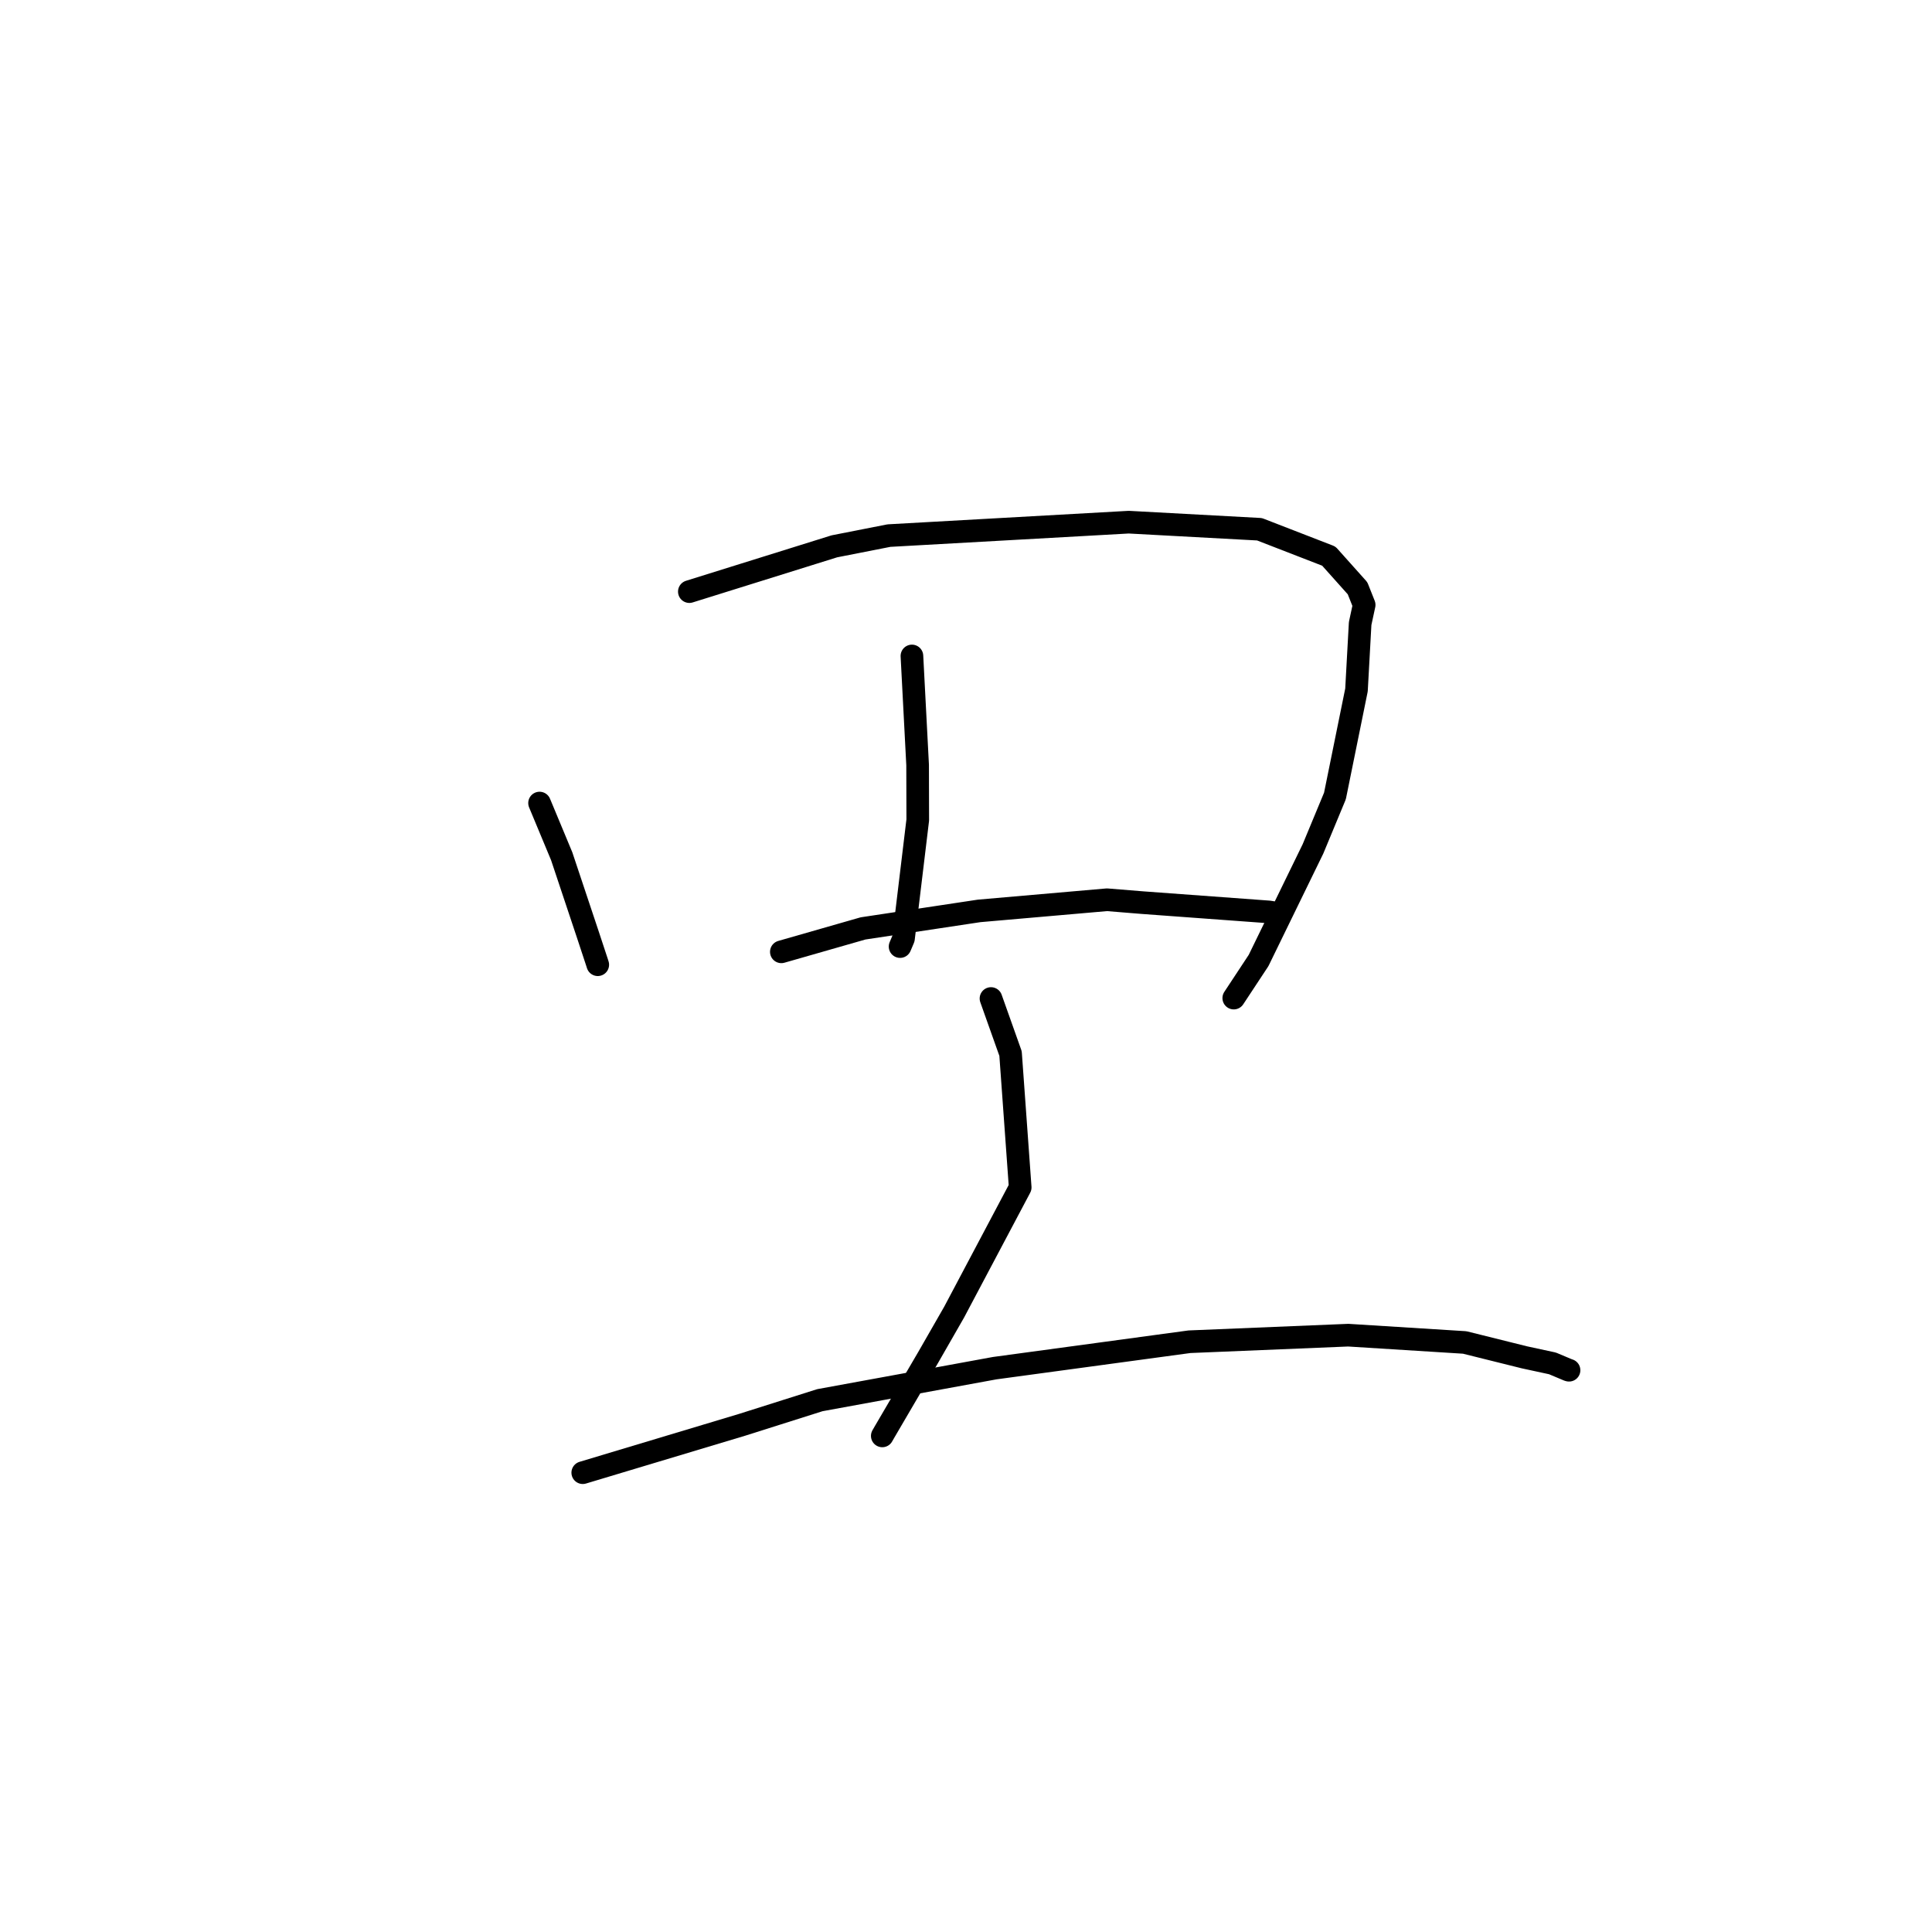 <?xml version="1.0" standalone="no"?>
    <svg width="256" height="256" xmlns="http://www.w3.org/2000/svg" version="1.1">
    <polyline stroke="black" stroke-width="3" stroke-linecap="round" fill="transparent" stroke-linejoin="round" points="71.494 106.41 74.426 113.452 77.874 123.784 79.106 127.516 79.206 127.831 " />
        <polyline stroke="black" stroke-width="3" stroke-linecap="round" fill="transparent" stroke-linejoin="round" points="91.342 78.392 110.559 72.391 117.789 70.97 149.565 69.19 166.888 70.128 176.073 73.689 179.88 77.945 180.758 80.15 180.226 82.619 179.741 91.426 176.888 105.47 173.978 112.48 166.768 127.269 163.78 131.799 163.481 132.252 " />
        <polyline stroke="black" stroke-width="3" stroke-linecap="round" fill="transparent" stroke-linejoin="round" points="120.835 86.918 121.589 101.365 121.607 108.65 119.715 124.366 119.266 125.426 " />
        <polyline stroke="black" stroke-width="3" stroke-linecap="round" fill="transparent" stroke-linejoin="round" points="103.533 126.122 114.358 123.019 129.747 120.698 146.68 119.222 151.405 119.606 168.137 120.834 168.514 120.893 168.554 120.899 168.555 120.9 " />
        <polyline stroke="black" stroke-width="3" stroke-linecap="round" fill="transparent" stroke-linejoin="round" points="131.311 132.308 133.903 139.601 135.181 157.342 126.426 173.868 122.994 179.854 117.218 189.723 116.907 190.265 " />
        <polyline stroke="black" stroke-width="3" stroke-linecap="round" fill="transparent" stroke-linejoin="round" points="77.219 195.138 98.366 188.784 108.632 185.533 131.798 181.29 157.611 177.787 178.649 176.917 194.081 177.883 201.997 179.854 205.709 180.656 207.781 181.527 207.877 181.555 207.896 181.56 207.905 181.563 " />
        </svg>